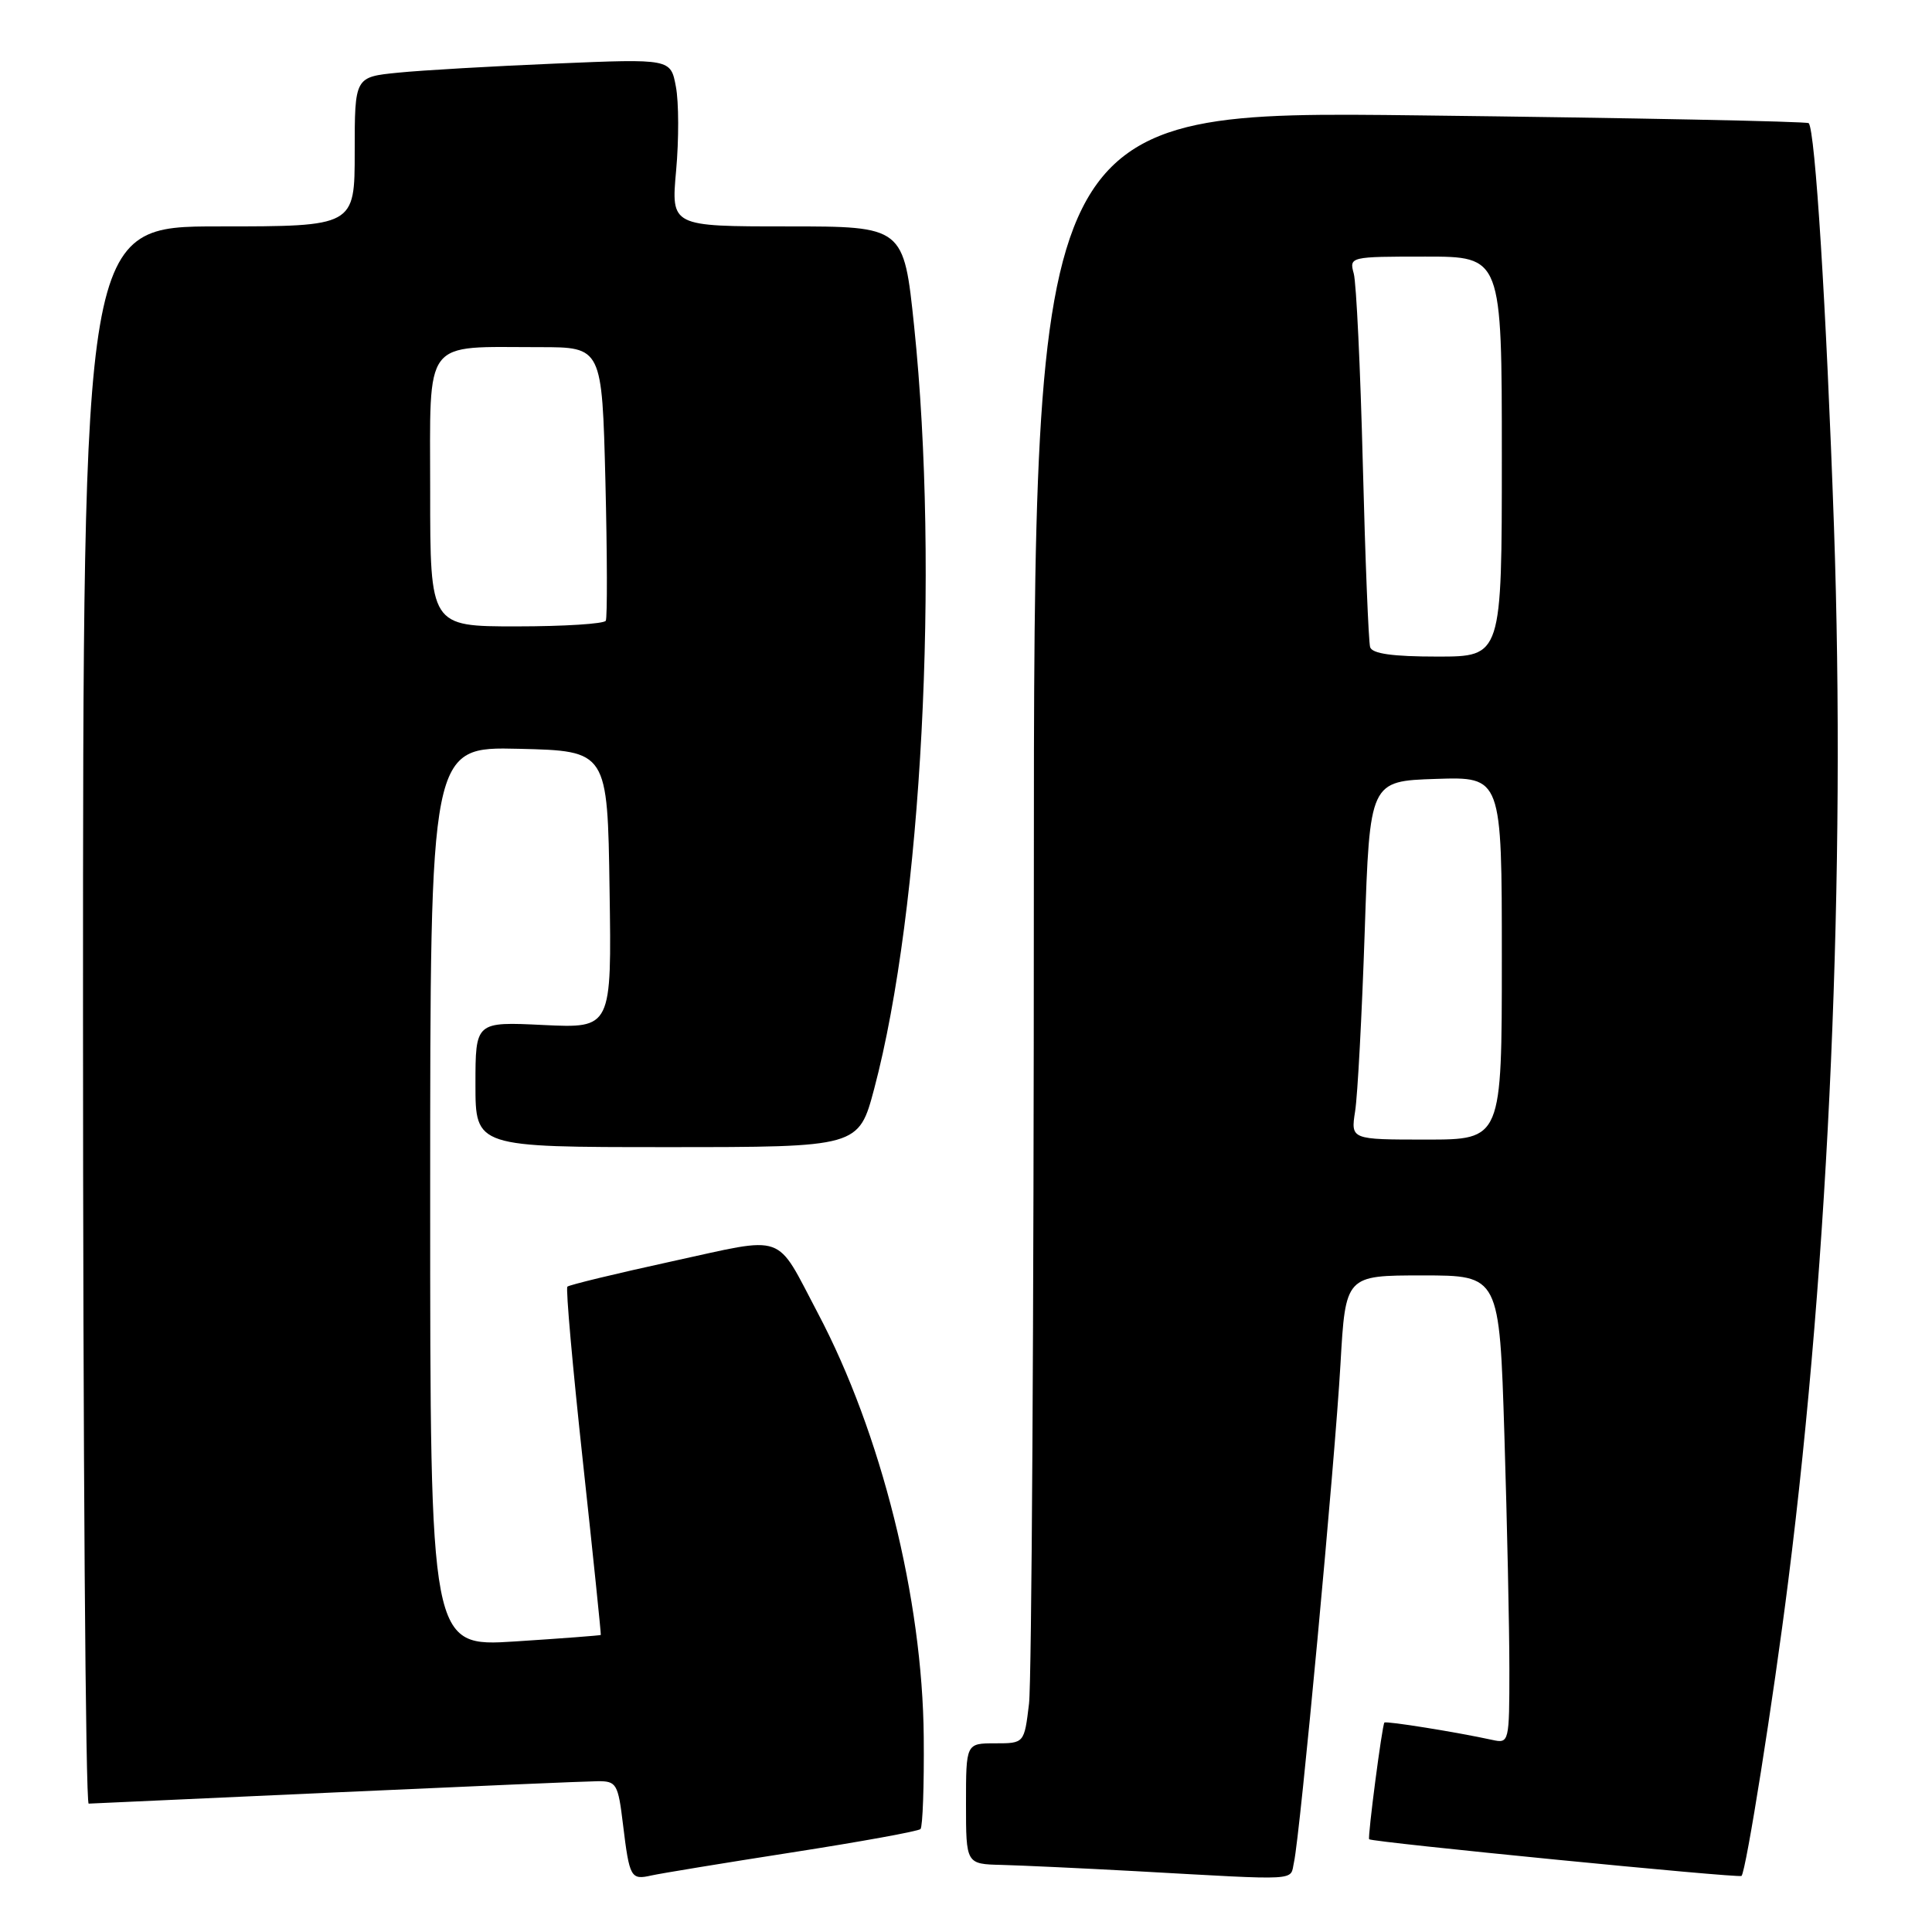 <?xml version="1.0" encoding="UTF-8" standalone="no"?>
<!DOCTYPE svg PUBLIC "-//W3C//DTD SVG 1.1//EN" "http://www.w3.org/Graphics/SVG/1.1/DTD/svg11.dtd" >
<svg xmlns="http://www.w3.org/2000/svg" xmlns:xlink="http://www.w3.org/1999/xlink" version="1.1" viewBox="0 0 256 256">
 <g >
 <path fill="currentColor"
d=" M 104.97 245.45 C 114.03 244.04 121.68 242.65 121.97 242.36 C 122.26 242.07 122.46 236.58 122.40 230.17 C 122.25 211.86 116.76 189.87 108.37 174.00 C 102.65 163.17 104.39 163.79 89.02 167.14 C 81.64 168.75 75.41 170.26 75.18 170.49 C 74.95 170.72 75.88 181.16 77.24 193.70 C 78.60 206.24 79.66 216.56 79.61 216.64 C 79.55 216.71 74.44 217.10 68.25 217.50 C 57.00 218.22 57.00 218.22 57.00 158.58 C 57.00 98.94 57.00 98.94 68.75 99.22 C 80.50 99.50 80.50 99.50 80.77 117.87 C 81.05 136.25 81.05 136.25 72.02 135.82 C 63.00 135.38 63.00 135.38 63.00 143.69 C 63.00 152.00 63.00 152.00 88.39 152.00 C 113.78 152.00 113.78 152.00 115.84 144.25 C 122.14 120.47 124.49 75.66 121.13 43.25 C 119.75 30.00 119.75 30.00 104.33 30.00 C 88.92 30.00 88.92 30.00 89.59 22.60 C 89.96 18.52 89.95 13.52 89.56 11.49 C 88.87 7.78 88.87 7.78 73.68 8.42 C 65.33 8.77 55.91 9.31 52.75 9.63 C 47.00 10.20 47.00 10.20 47.00 20.10 C 47.00 30.00 47.00 30.00 29.00 30.00 C 11.00 30.00 11.00 30.00 11.00 134.50 C 11.00 191.97 11.34 238.99 11.75 238.99 C 12.16 238.98 26.90 238.31 44.50 237.50 C 62.10 236.70 77.71 236.03 79.18 236.02 C 81.69 236.00 81.90 236.35 82.55 241.75 C 83.41 248.81 83.58 249.13 86.31 248.51 C 87.52 248.24 95.91 246.86 104.97 245.45 Z  M 171.46 246.75 C 172.27 243.15 176.89 193.62 177.62 180.75 C 178.29 169.00 178.29 169.00 188.49 169.00 C 198.68 169.00 198.68 169.00 199.34 190.16 C 199.70 201.80 200.00 215.76 200.00 221.18 C 200.00 230.88 199.96 231.03 197.75 230.55 C 193.10 229.53 183.65 228.01 183.44 228.25 C 183.14 228.57 181.20 243.44 181.42 243.71 C 181.72 244.09 230.44 248.89 230.76 248.57 C 231.36 247.97 234.96 225.30 236.95 209.50 C 242.39 166.47 244.59 115.52 243.01 69.76 C 242.00 40.78 240.52 17.19 239.66 16.32 C 239.42 16.09 216.23 15.62 188.11 15.29 C 137.00 14.68 137.00 14.68 136.99 117.59 C 136.99 174.19 136.70 222.86 136.35 225.75 C 135.72 231.00 135.72 231.00 131.86 231.00 C 128.00 231.00 128.00 231.00 128.00 239.00 C 128.00 247.00 128.00 247.00 132.75 247.11 C 135.36 247.18 143.35 247.55 150.50 247.94 C 172.66 249.17 170.90 249.27 171.46 246.75 Z  M 57.00 65.12 C 57.00 44.55 55.90 46.00 71.51 46.00 C 79.77 46.00 79.77 46.00 80.22 63.75 C 80.46 73.51 80.48 81.84 80.27 82.25 C 80.06 82.66 74.73 83.00 68.44 83.00 C 57.00 83.00 57.00 83.00 57.00 65.12 Z  M 179.56 147.25 C 179.89 145.19 180.46 134.50 180.83 123.50 C 181.50 103.50 181.50 103.50 190.25 103.21 C 199.00 102.92 199.00 102.92 199.00 126.96 C 199.00 151.00 199.00 151.00 188.99 151.00 C 178.98 151.00 178.98 151.00 179.56 147.25 Z  M 181.55 85.75 C 181.34 85.06 180.90 74.15 180.58 61.50 C 180.26 48.85 179.72 37.49 179.38 36.25 C 178.77 34.02 178.88 34.00 188.88 34.00 C 199.00 34.00 199.00 34.00 199.00 60.50 C 199.00 87.00 199.00 87.00 190.47 87.00 C 184.52 87.00 181.82 86.62 181.55 85.75 Z "/>
</g>
</svg>